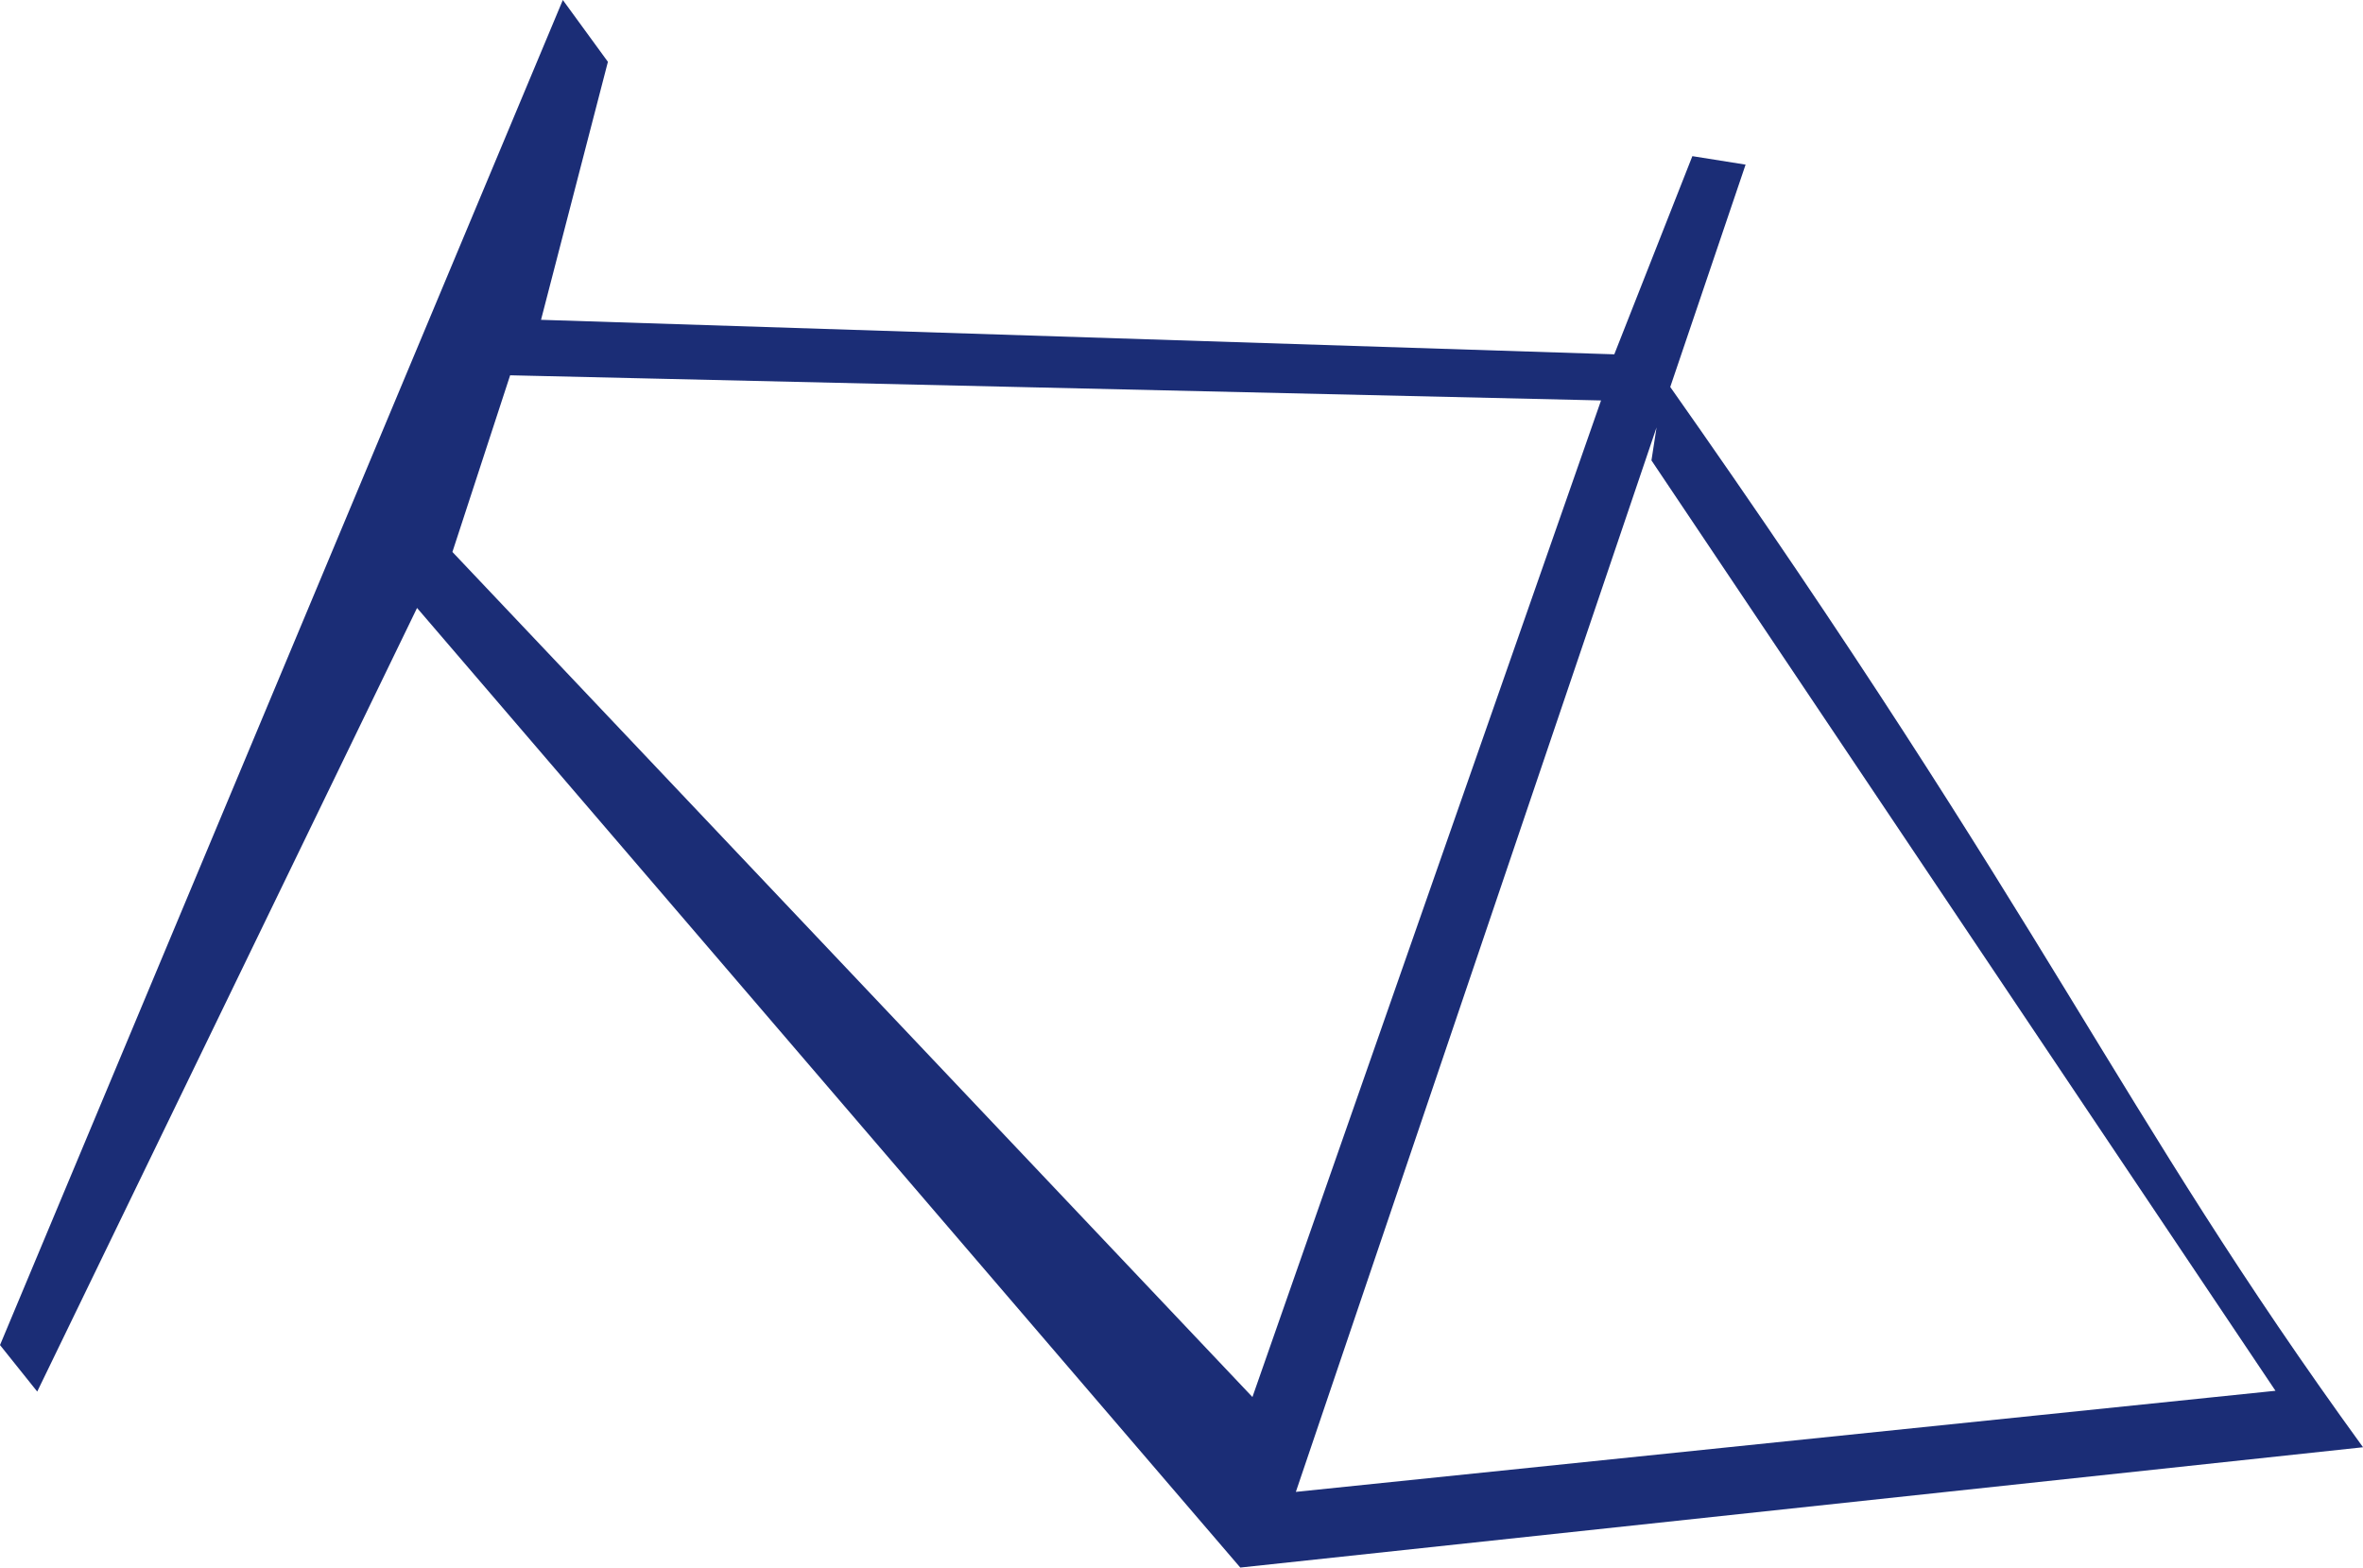 <svg xmlns="http://www.w3.org/2000/svg" xmlns:svg="http://www.w3.org/2000/svg" id="svg3222" width="249.109" height="165.262" version="1.1"><g id="layer1" transform="translate(-250.445,-449.731)"><path style="fill:#1b2d76;fill-opacity:1;stroke:none" id="path2998" d="m 309.779,449.731 -59.333,141.805 3.923,4.903 40.042,-82.613 86.786,101.167 118.359,-12.684 c -26.05,-35.887 -32.543,-54.317 -73.675,-112.697 l -1.339,8.657 65.785,98.087 -103.272,10.658 47.411,-139.927 -5.611,-0.894 -8.23,20.893 -113.145,-3.638 7.051,-27.2 z m 109.449,42.217 -36.751,105.066 -84.339,-89.092 6.085,-18.625 z"/></g></svg>